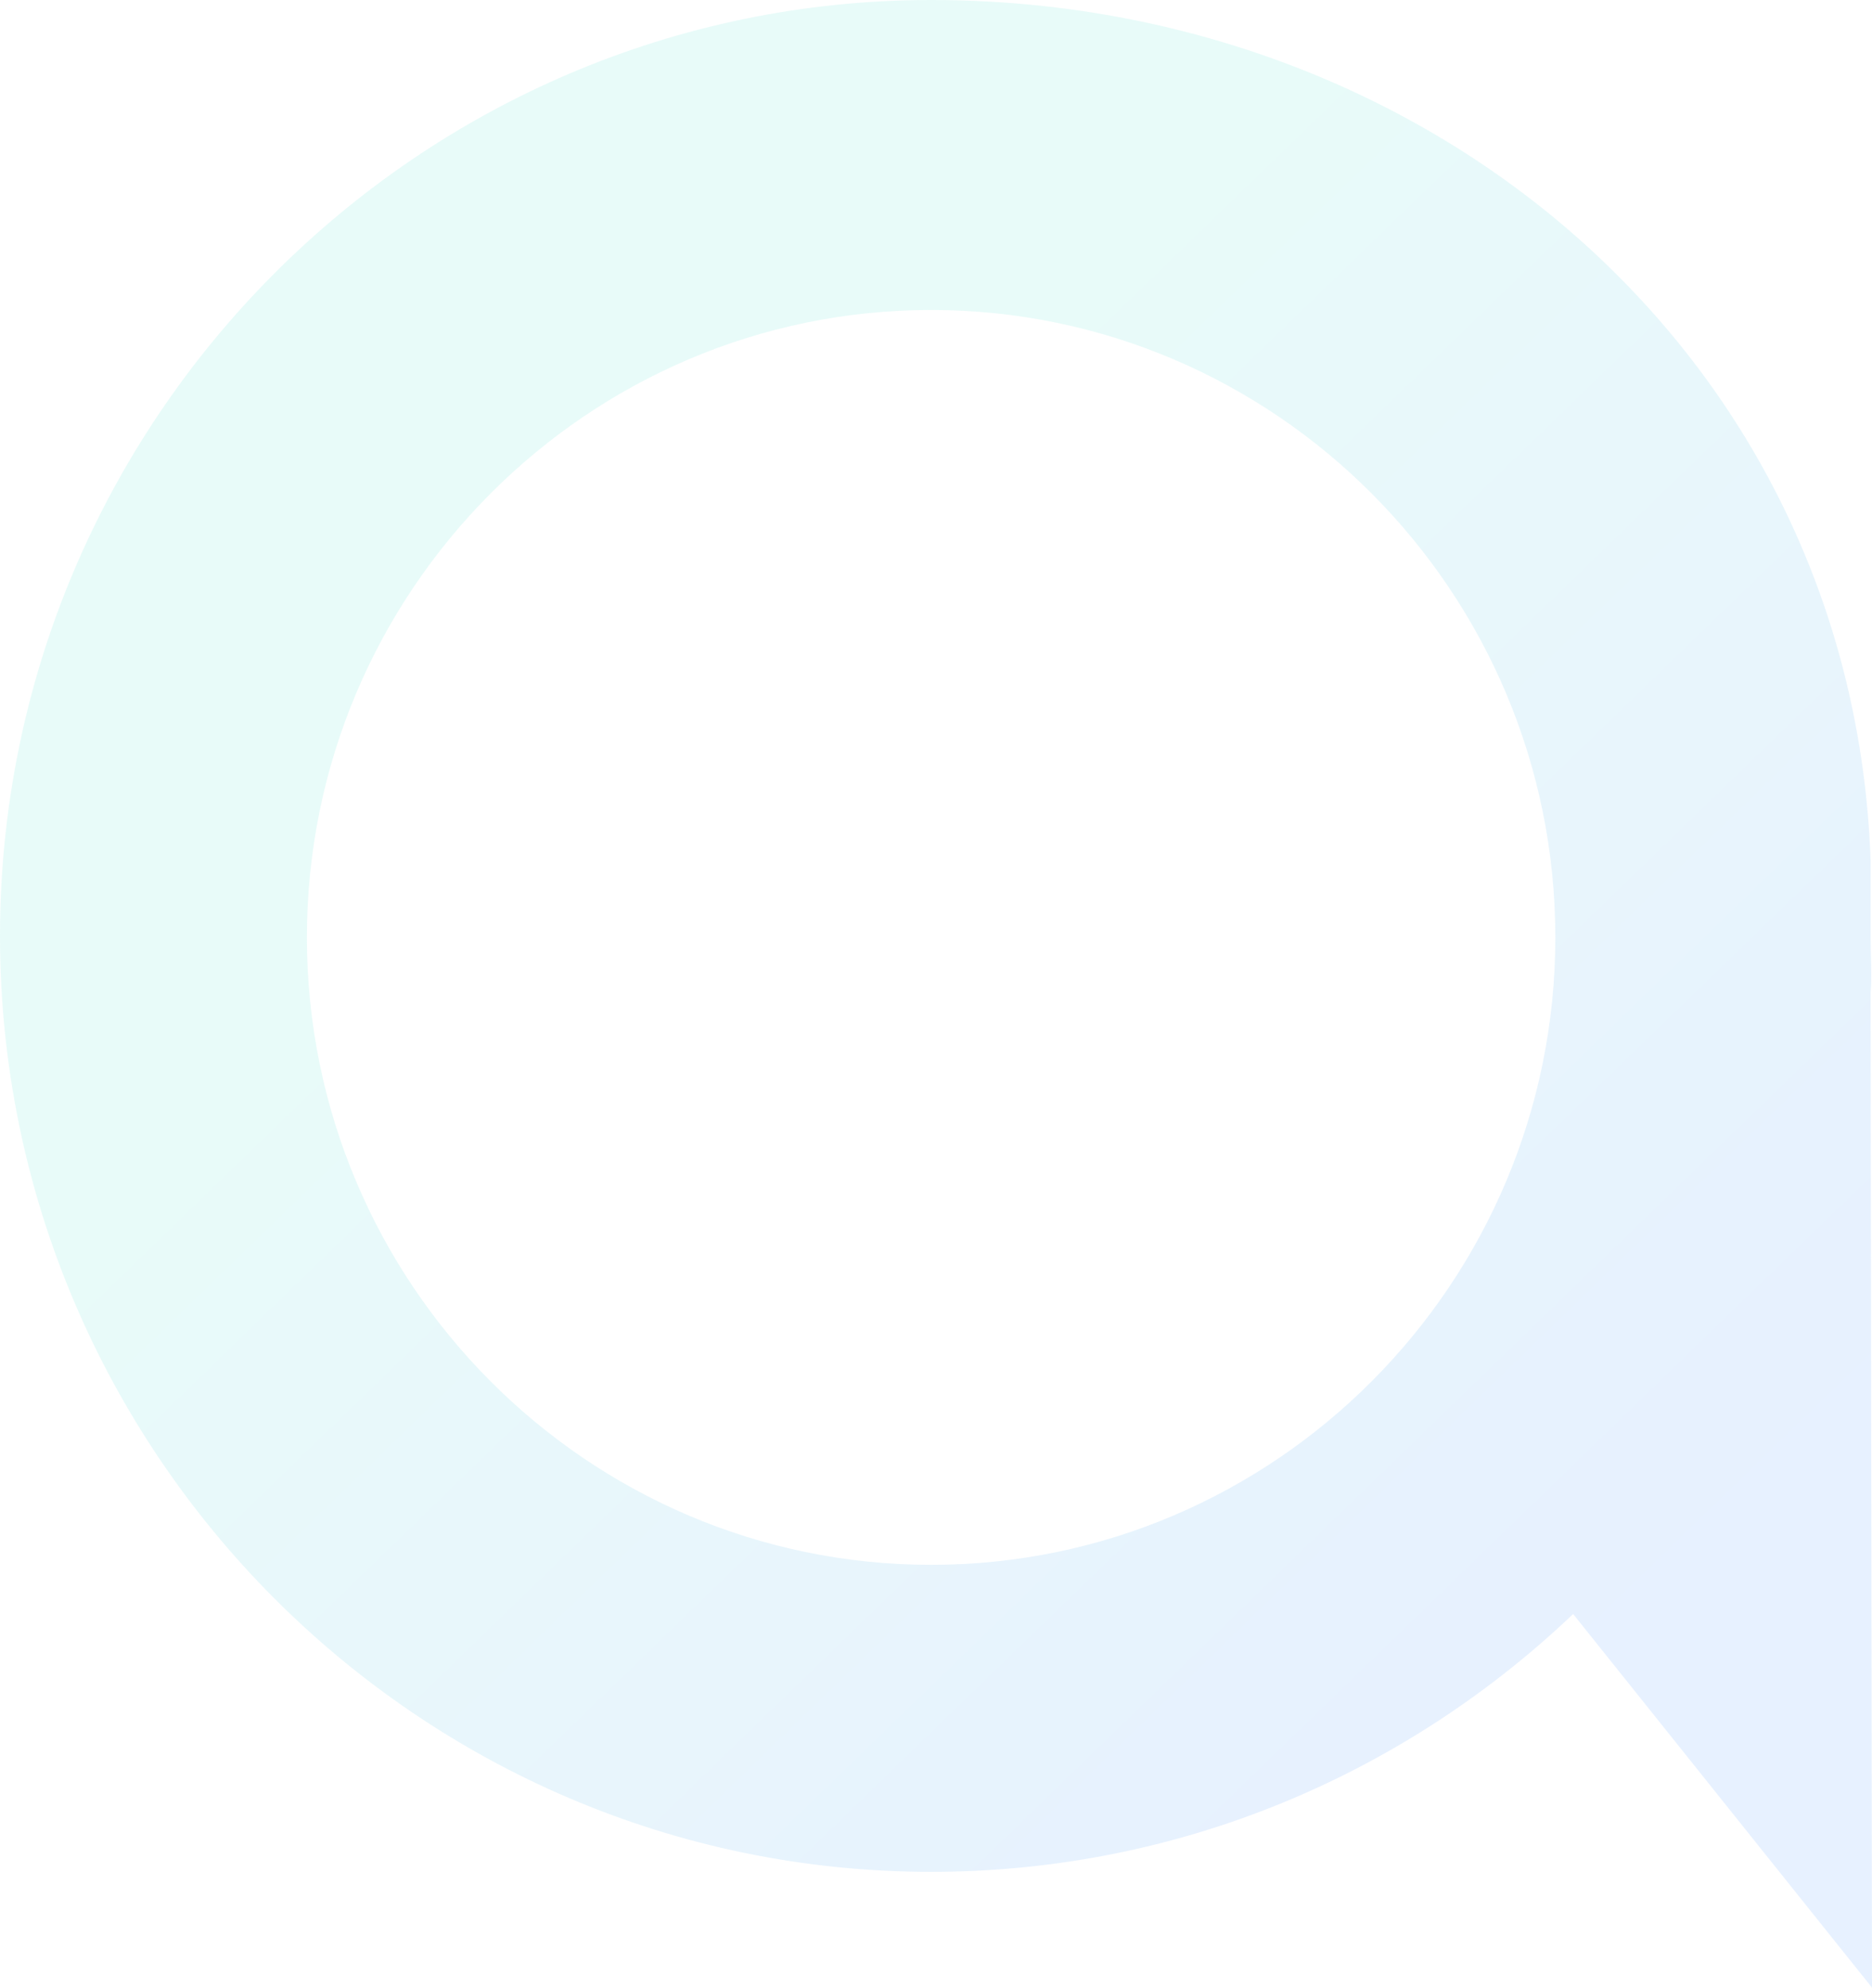 <svg width="456" height="484" viewBox="0 0 456 484" fill="none" xmlns="http://www.w3.org/2000/svg">
<path opacity="0.2" d="M455.661 221.393V209.472C451.327 87.537 349.249 0 226.813 0C101.849 0 0 102.338 0 227.903C0 353.467 101.849 455.805 226.813 455.805C287.49 455.805 342.387 431.854 383.199 393.023L456 484L455.661 241.83C456.022 237.475 455.661 232.923 455.661 228.205C455.661 227.48 455.661 222.482 455.661 221.393ZM226.813 381.047C143.022 381.047 74.762 312.459 74.762 228.265C74.762 144.072 143.022 75.484 226.813 75.484C310.604 75.484 378.865 144.072 378.865 228.265C378.865 312.459 310.604 381.047 226.813 381.047Z" fill="url(#paint0_linear_198_352)" fill-opacity="0.5"/>
<defs>
<linearGradient id="paint0_linear_198_352" x1="-5.13" y1="318.421" x2="223.424" y2="554.512" gradientUnits="userSpaceOnUse">
<stop stop-color="#22DDC7"/>
<stop offset="1" stop-color="#1573FF"/>
</linearGradient>
</defs>
</svg>
